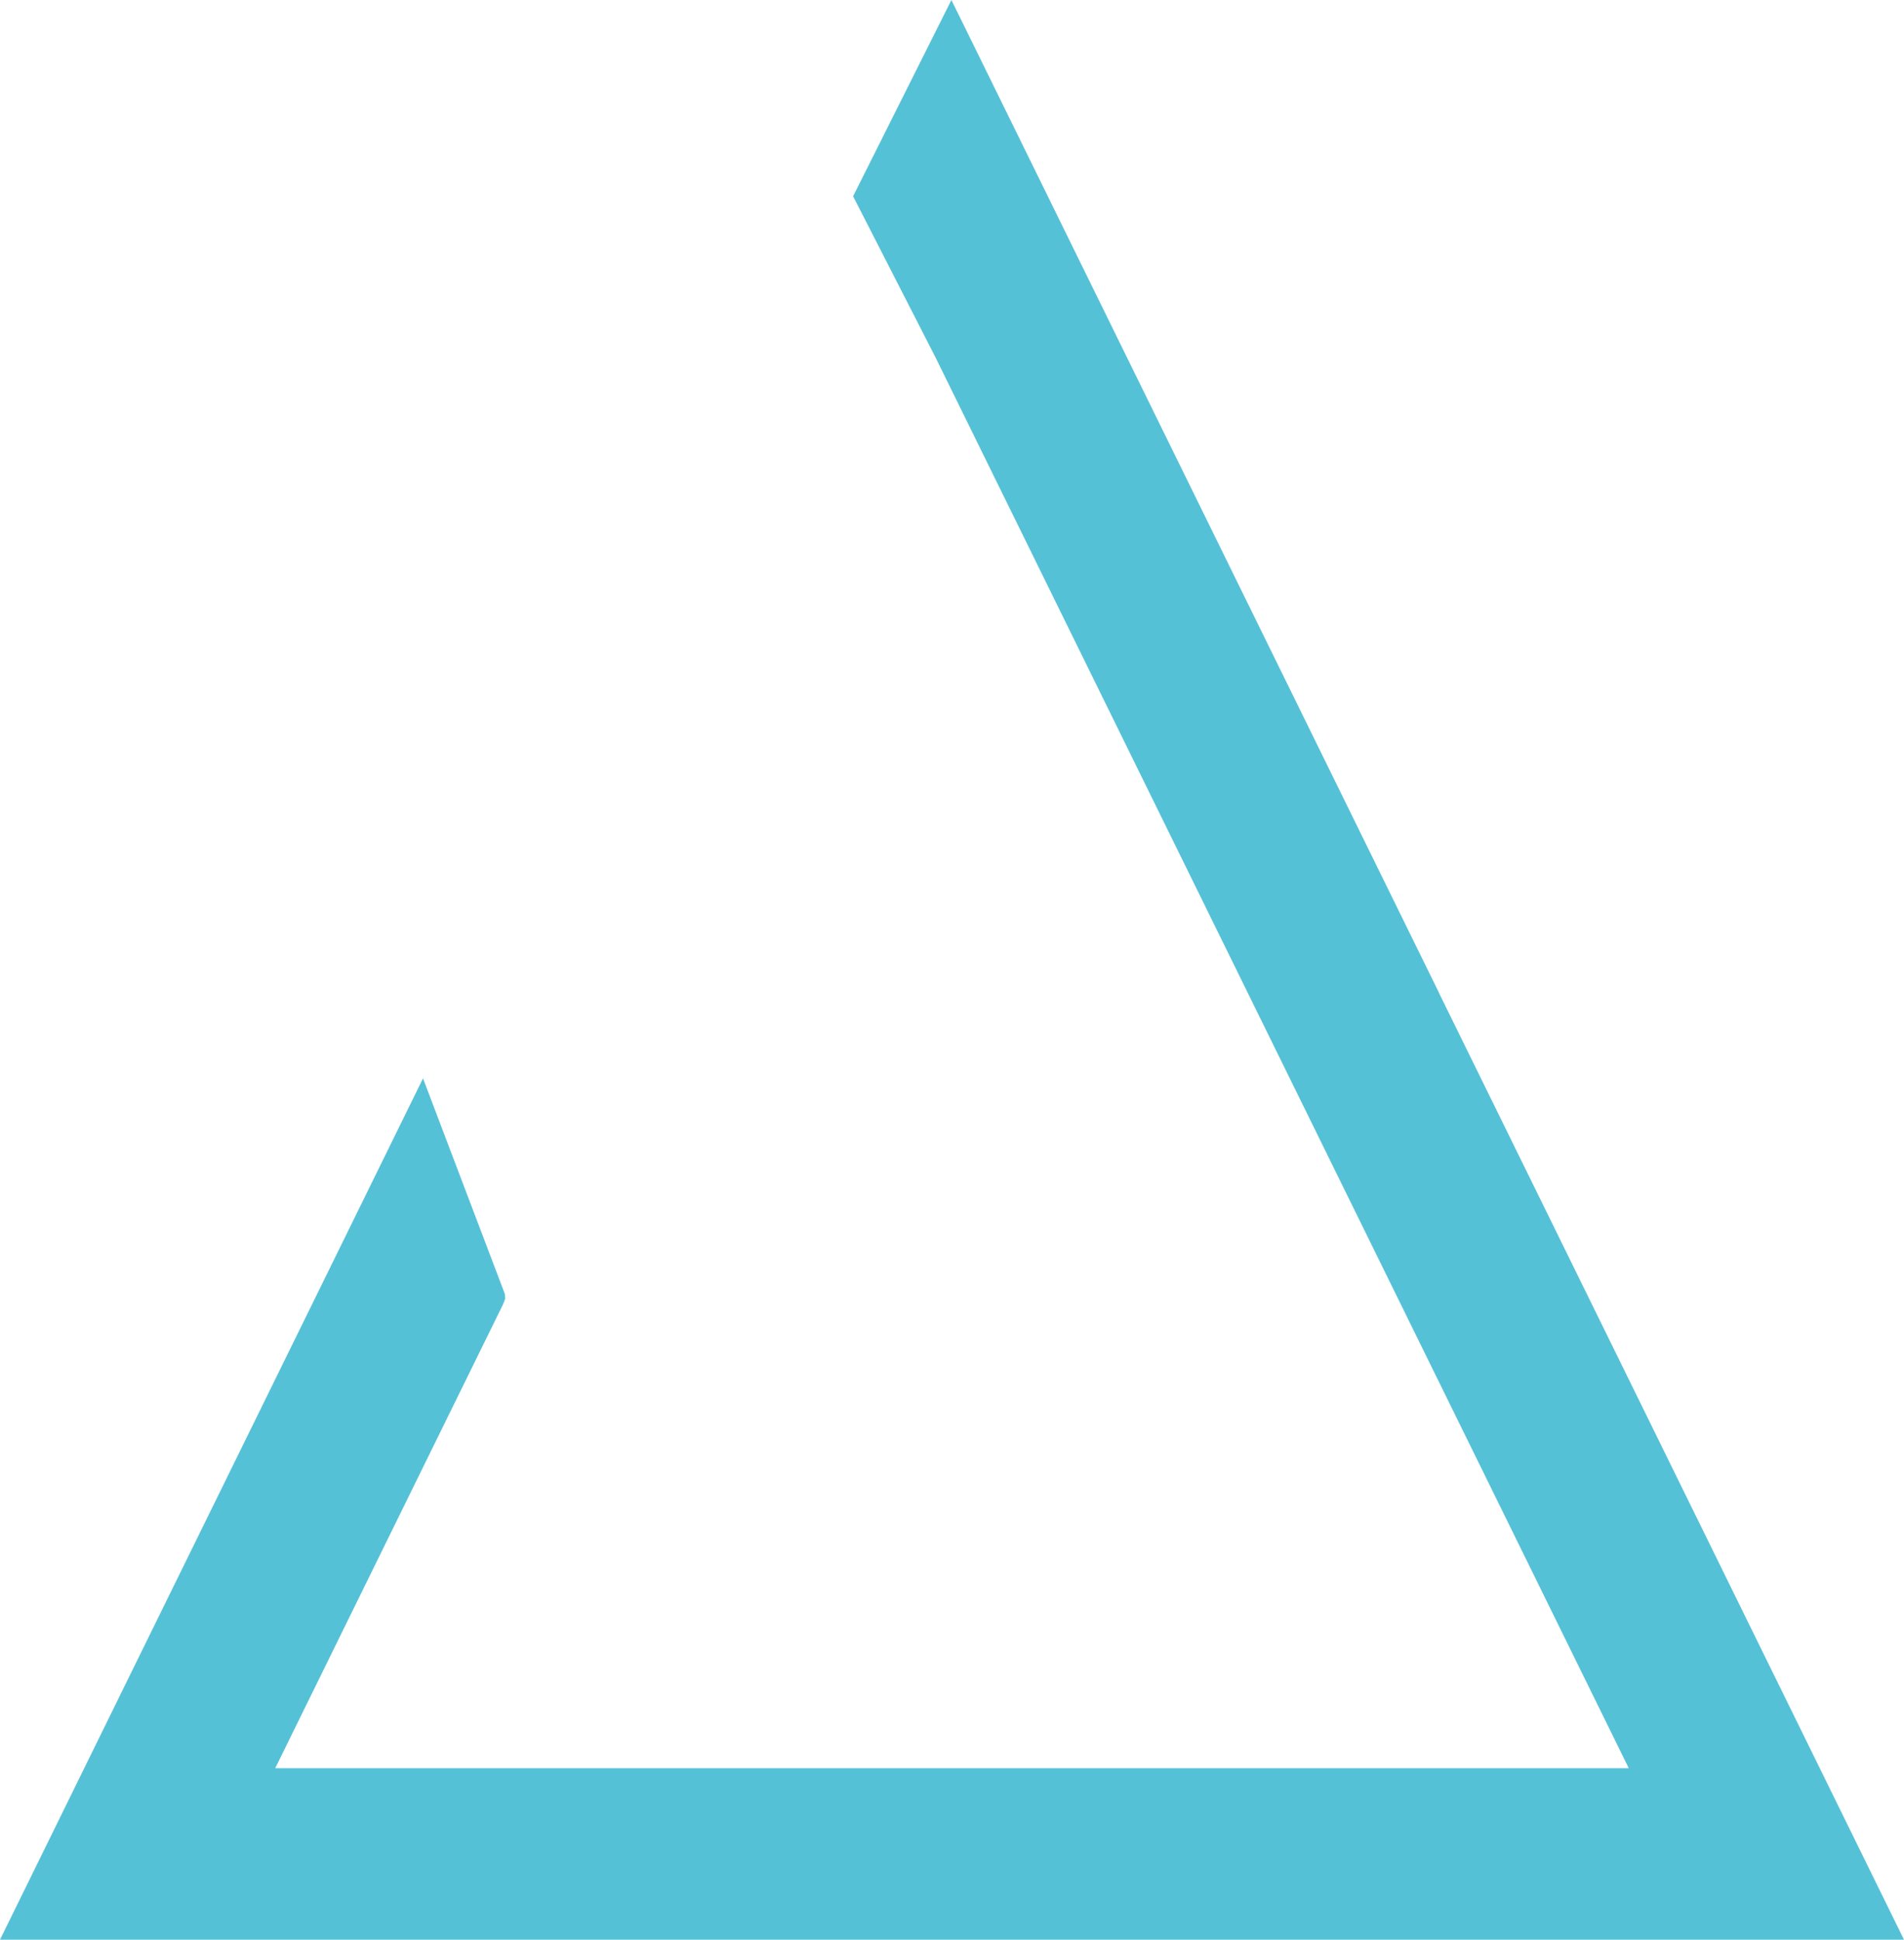 <svg version="1.1" id="图层_1" x="0px" y="0px" width="116.842px" height="119.021px" viewBox="0 0 116.842 119.021" enable-background="new 0 0 116.842 119.021" xml:space="preserve" xmlns="http://www.w3.org/2000/svg" xmlns:xlink="http://www.w3.org/1999/xlink" xmlns:xml="http://www.w3.org/XML/1998/namespace">
  <polygon fill="#55C1D7" points="88.303,60.921 88.306,60.915 58.385,0 52.352,12.043 57.421,21.955 99.952,108.499 16.889,108.499 
	30.877,80.02 31.003,79.683 30.977,79.387 25.959,66.169 0,119.021 116.842,119.021 " class="color c1"/>
</svg>